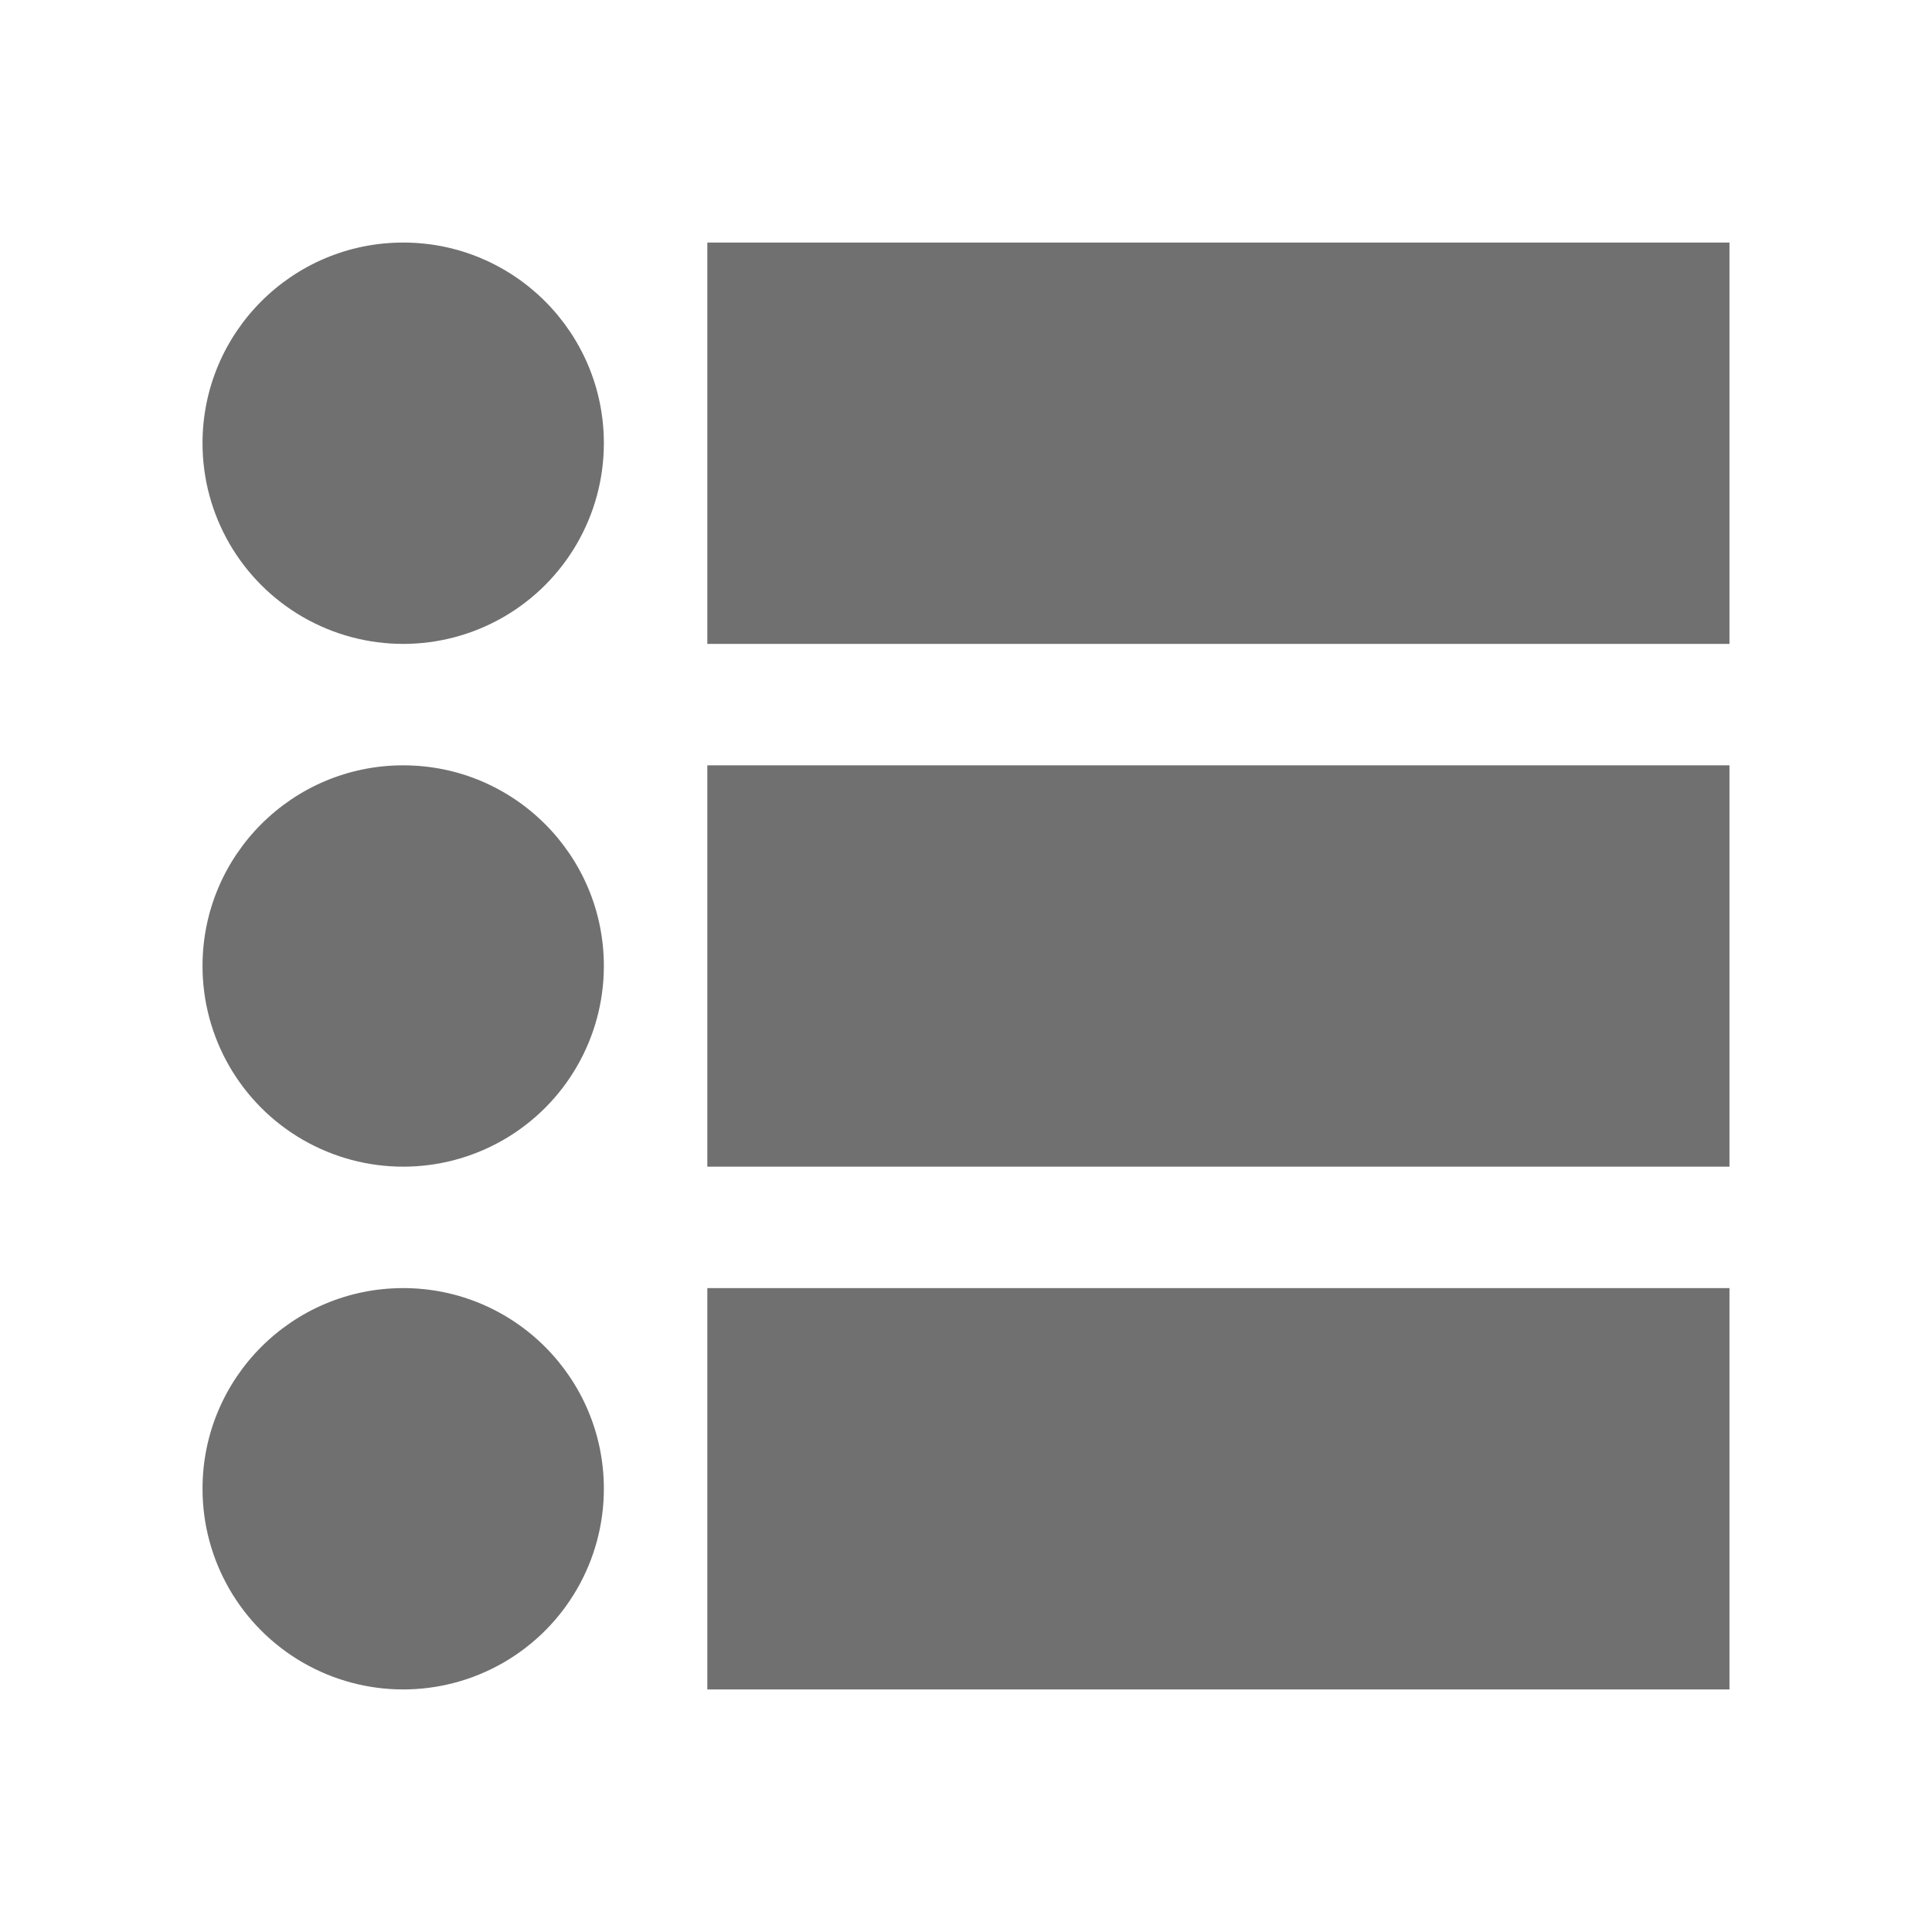 <?xml version="1.0" standalone="no"?><!DOCTYPE svg PUBLIC "-//W3C//DTD SVG 1.1//EN" "http://www.w3.org/Graphics/SVG/1.1/DTD/svg11.dtd"><svg t="1611368859319" class="icon" viewBox="0 0 1024 1024" version="1.1" xmlns="http://www.w3.org/2000/svg" p-id="2573" xmlns:xlink="http://www.w3.org/1999/xlink" width="200" height="200"><defs><style type="text/css"></style></defs><path d="M213.7 128.56c-58.74 0-106.36 47.62-106.36 106.36 0 38 20.27 73.11 53.18 92.11s73.45 19 106.36 0 53.18-54.11 53.18-92.11c0-58.74-47.62-106.36-106.36-106.36zM213.7 405.64c-58.74 0-106.36 47.62-106.36 106.36 0 38 20.27 73.11 53.18 92.11s73.45 19 106.36 0S320.06 550 320.06 512c0-58.74-47.62-106.36-106.36-106.36zM213.7 682.72c-58.74 0-106.36 47.62-106.36 106.36 0 38 20.27 73.11 53.18 92.11s73.45 19 106.36 0 53.18-54.11 53.18-92.11c0-58.74-47.62-106.36-106.36-106.36zM374.9 128.56h541.76v212.72H374.9zM374.9 405.64h541.76v212.72H374.9zM374.9 682.72h541.76v212.72H374.9z" p-id="2574" fill="#707070"></path></svg>